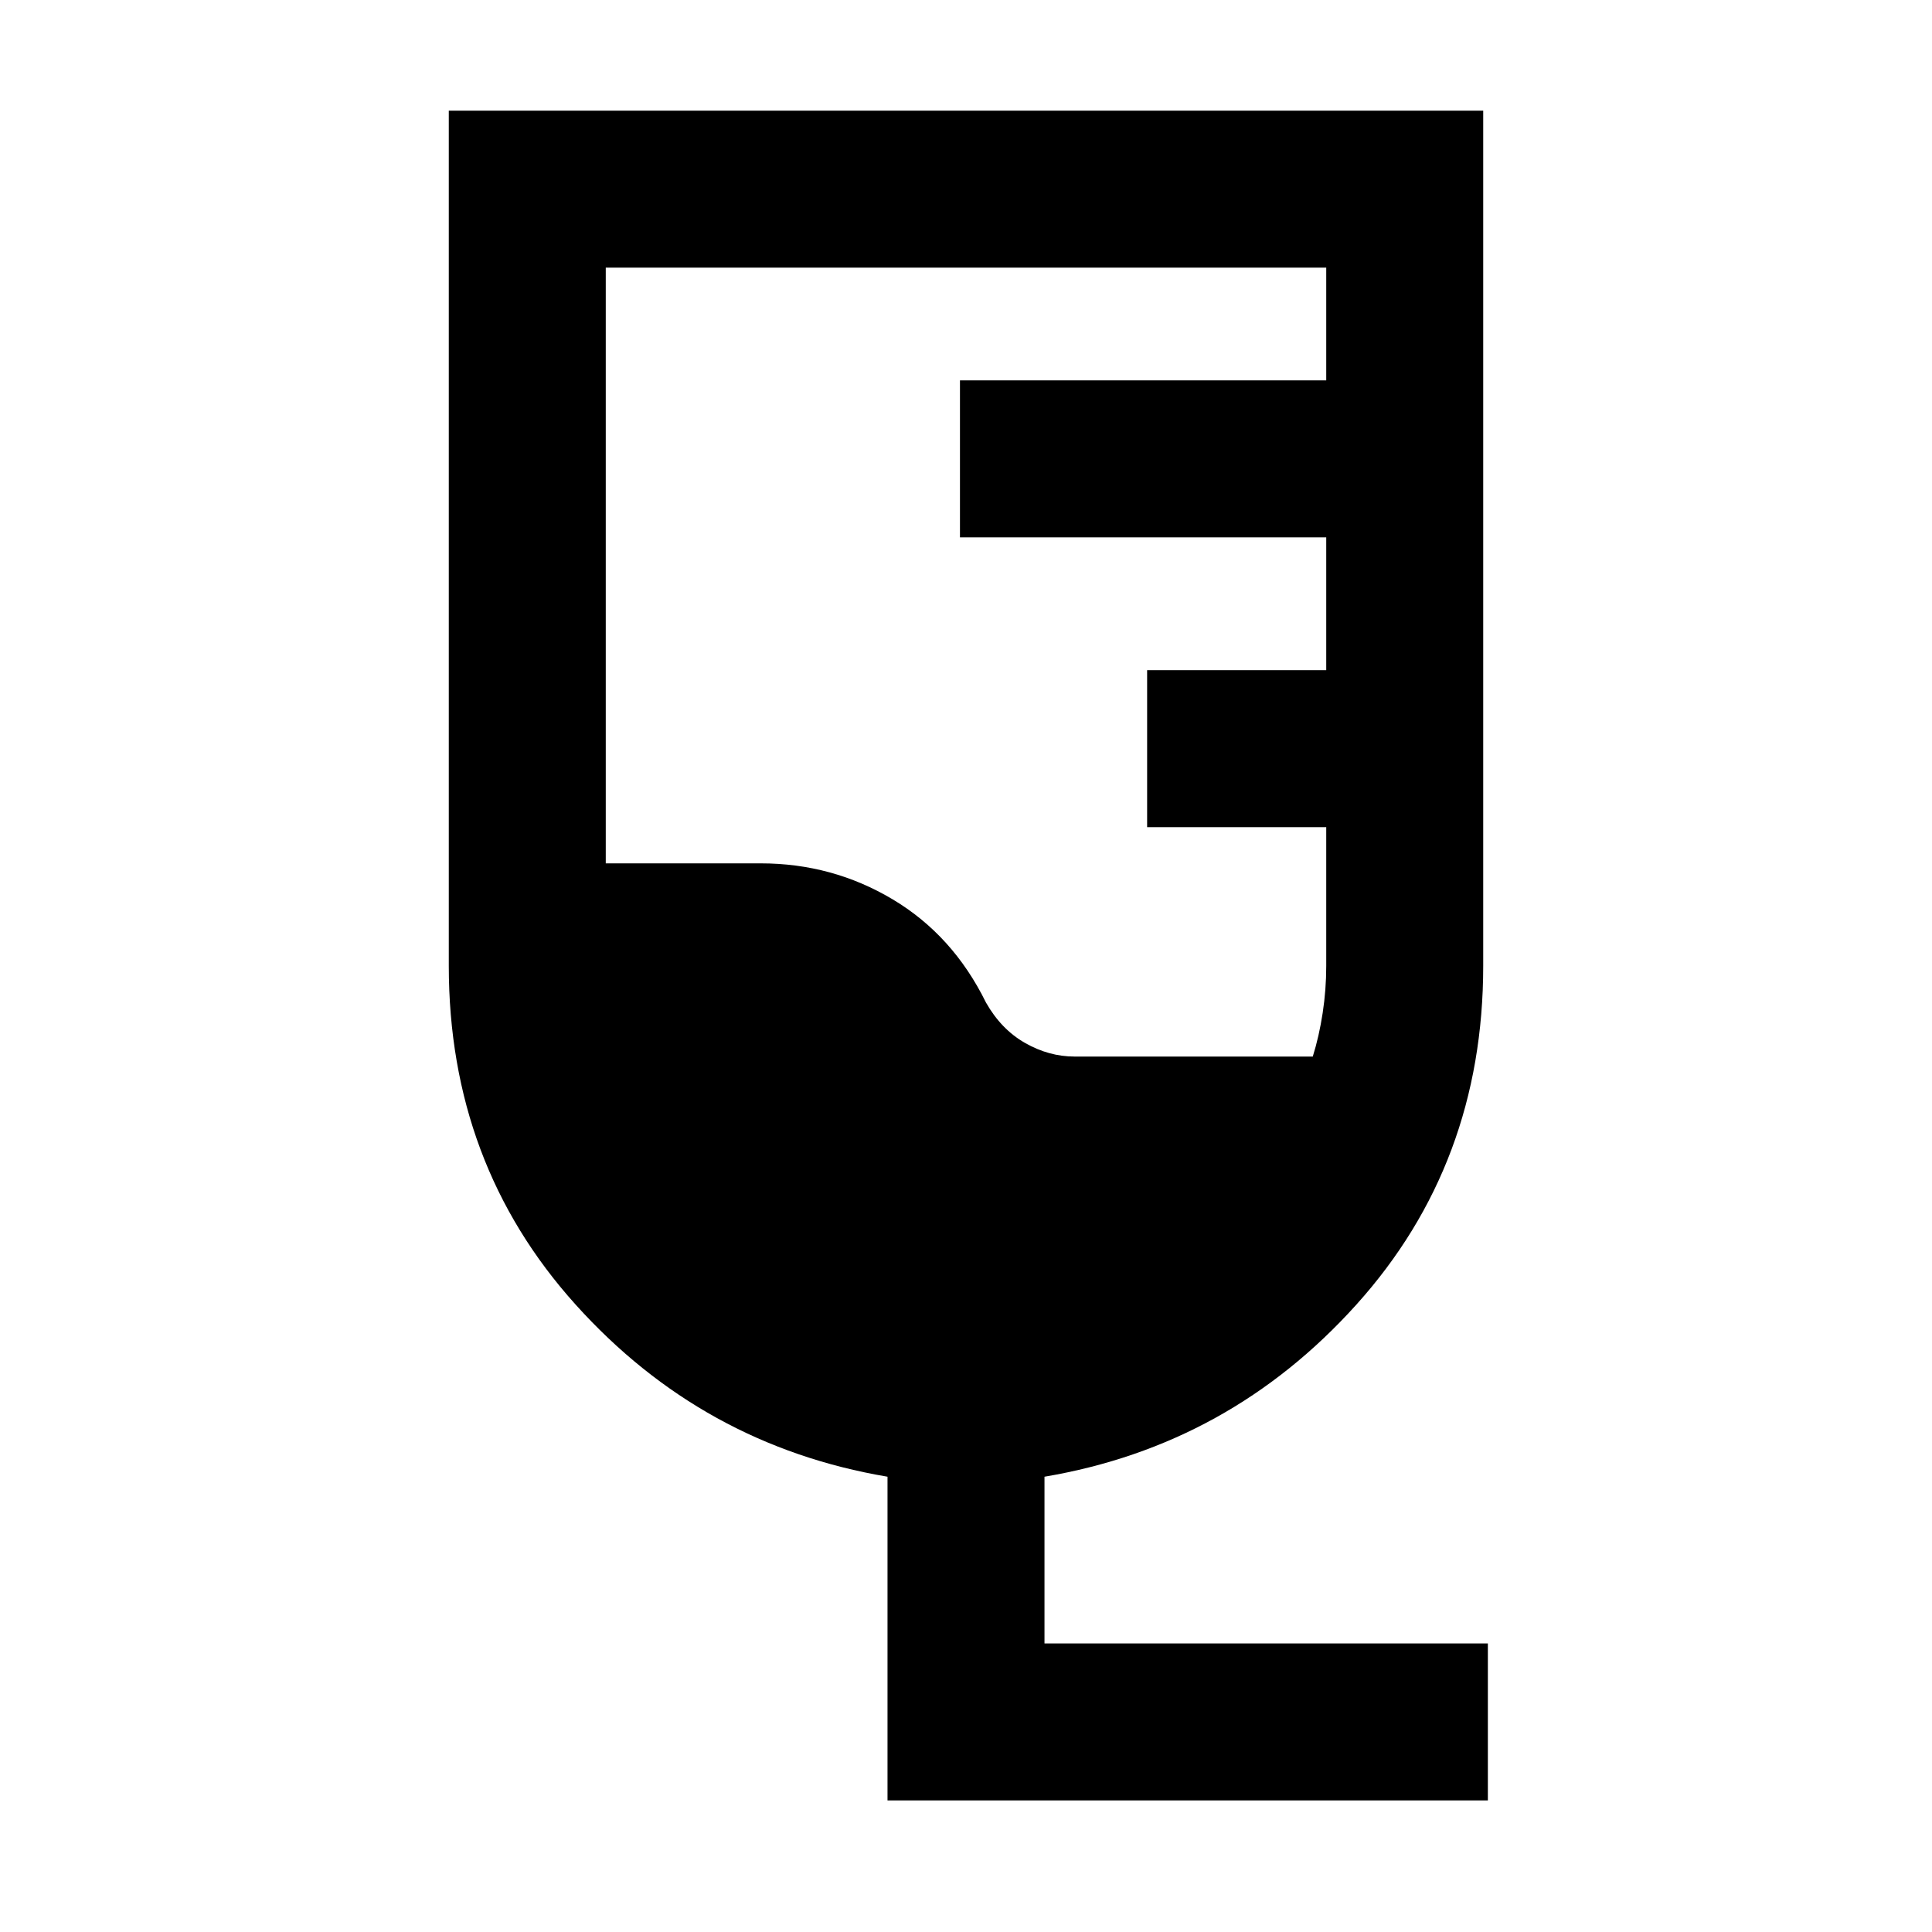 <svg xmlns="http://www.w3.org/2000/svg" height="20" viewBox="0 -960 960 960" width="20"><path d="M739.31-65.39H441v-160.84q-92-15.54-155-85.54t-63-168.34V-905h514v424.89q0 98.34-63 168.34t-155 85.54v82.84h220.31v78ZM534-435h118.31q3.15-10.06 4.92-21.66Q659-468.27 659-480v-69h-89v-78h89v-66H477v-78h182v-56H301v296h77q35.56 0 65.51 17.85 29.95 17.84 46.41 51.3 7.54 13.31 19.41 20.08Q521.19-435 534-435Z"/></svg>